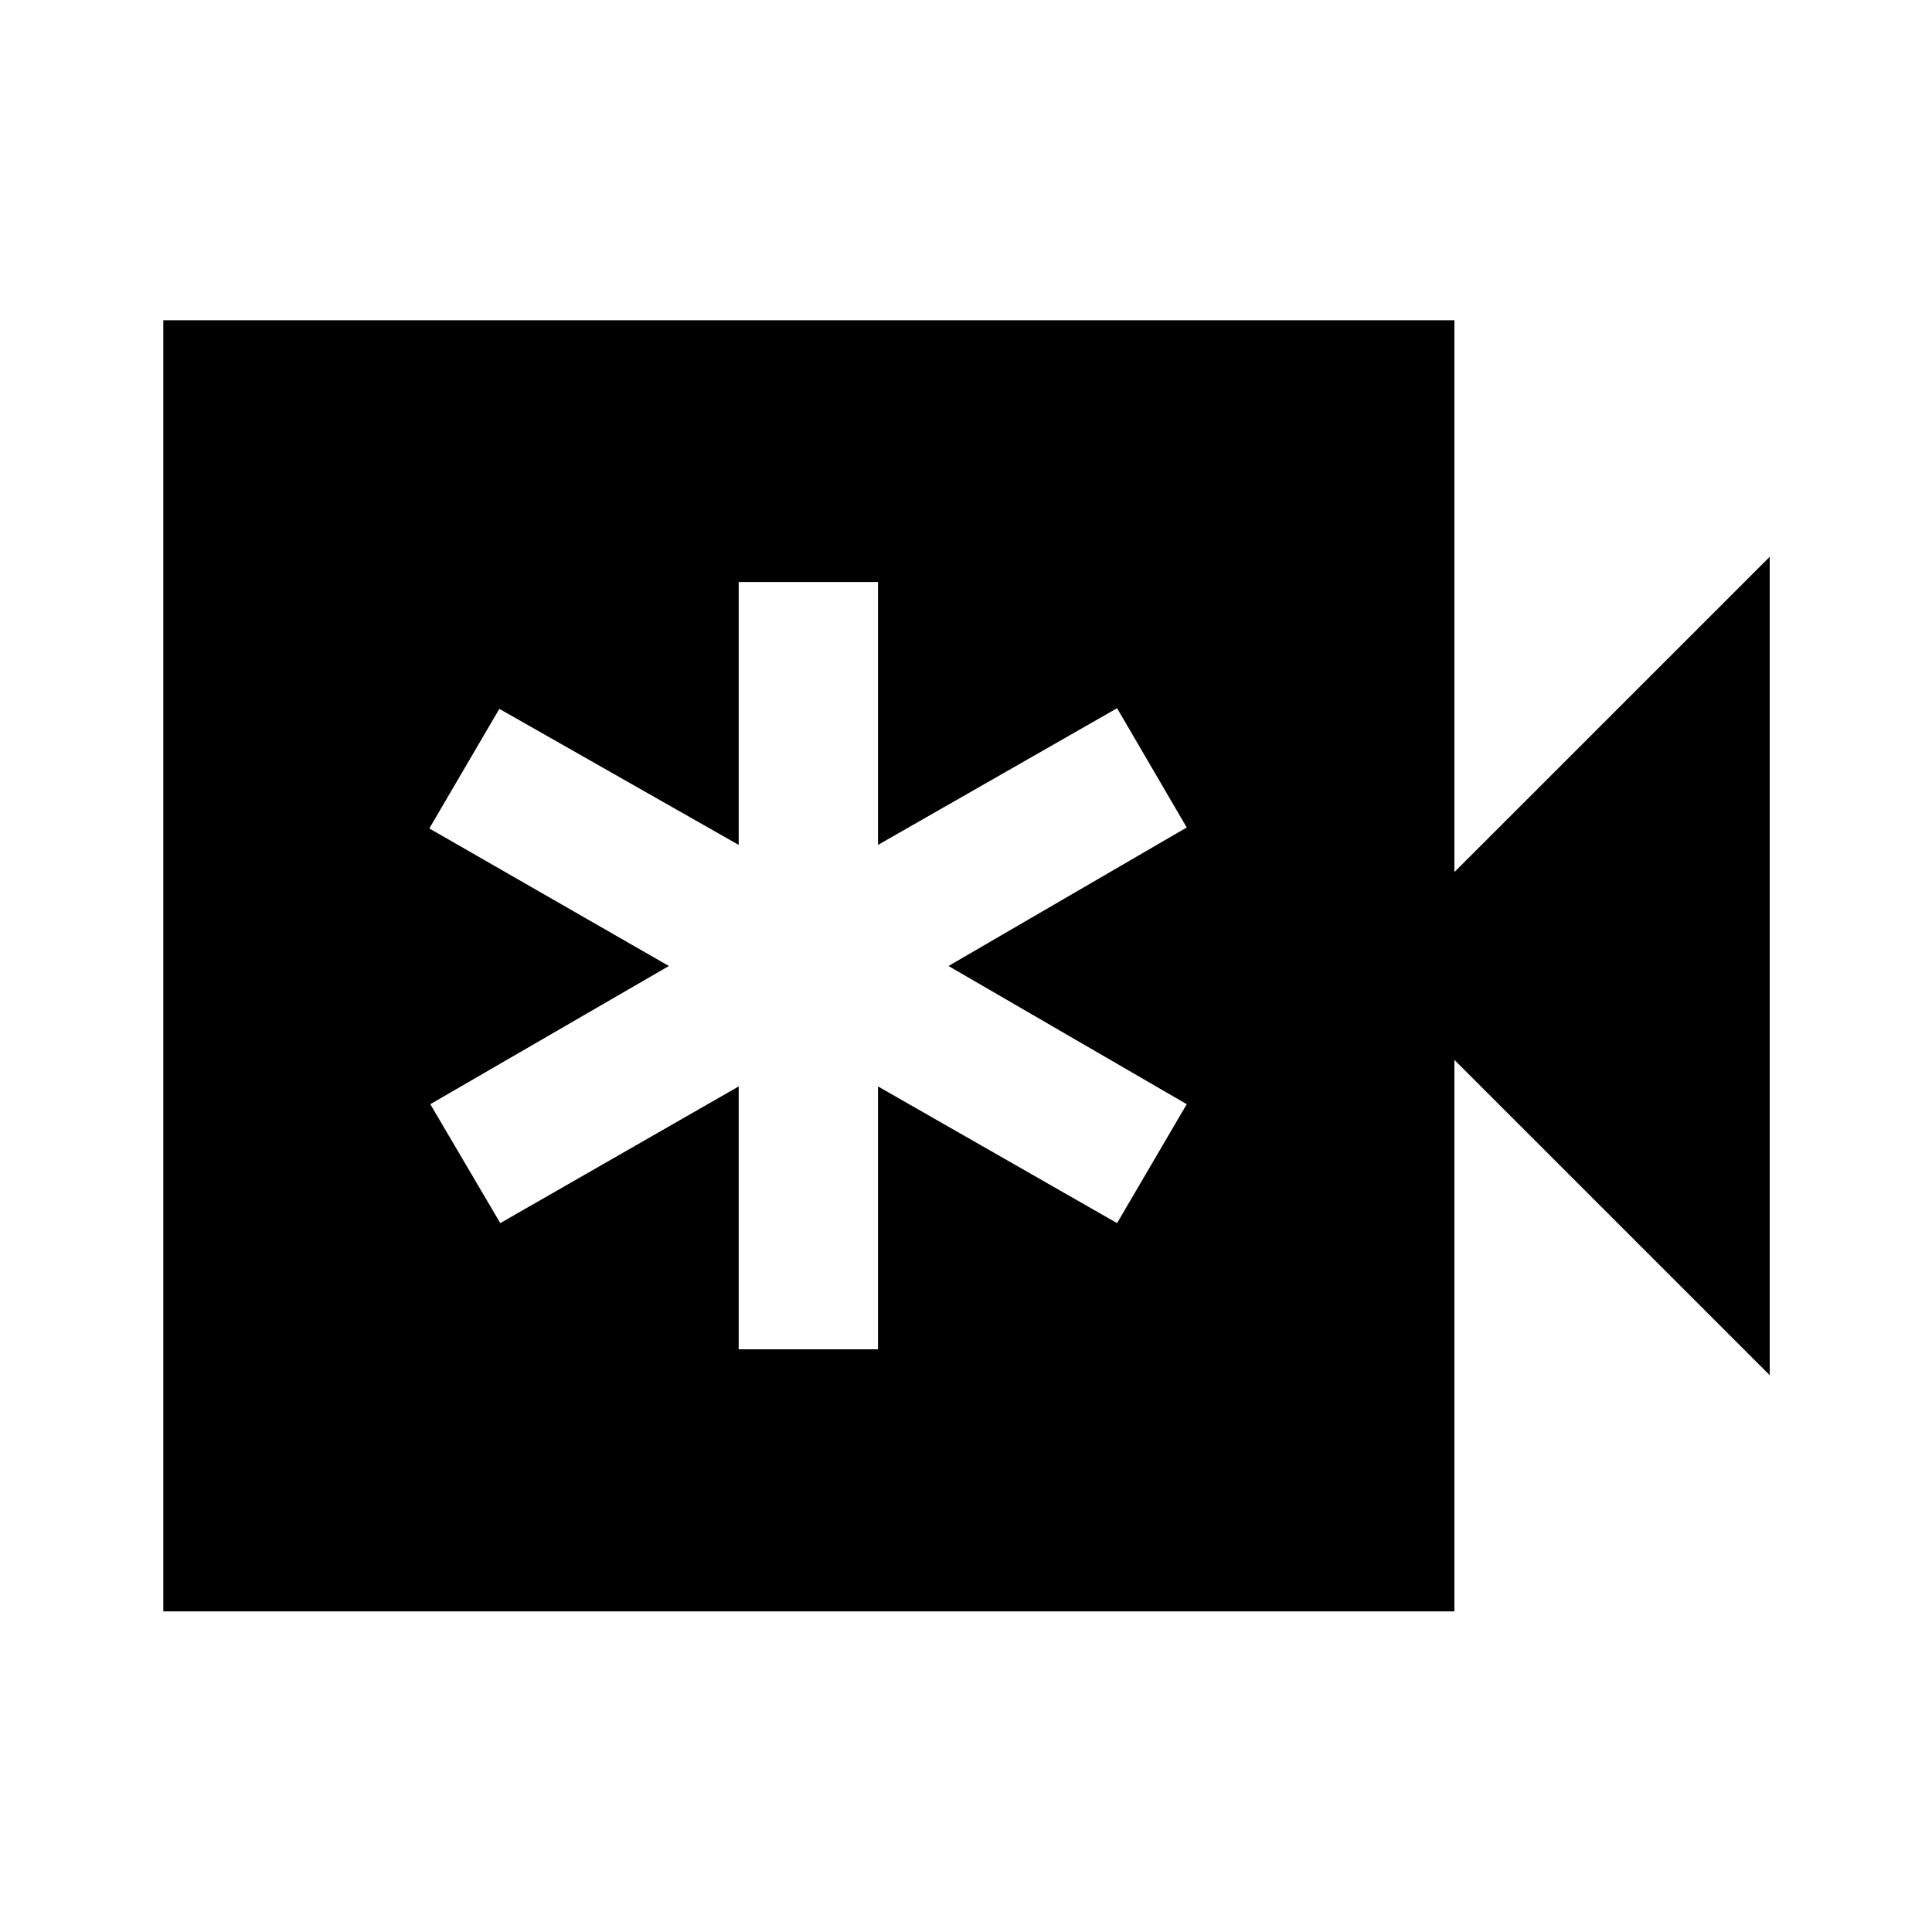 <svg xmlns="http://www.w3.org/2000/svg" height="40" viewBox="0 -960 960 960" width="40"><path d="M367.05-289.54h69.23v-130.62l118.79 67.92 34.61-59.09L471.3-480l118.38-68.83-34.61-59.26-118.79 67.92V-670.8h-69.23v130.63l-118.93-67.61-34.79 59.43L332.36-480l-118.55 68.67 34.78 59.09 118.46-67.92v130.62ZM81.14-159.3v-641.56h641.55v274.19l156.67-156.66v406.66L722.69-433.33v274.03H81.14Z"/></svg>
